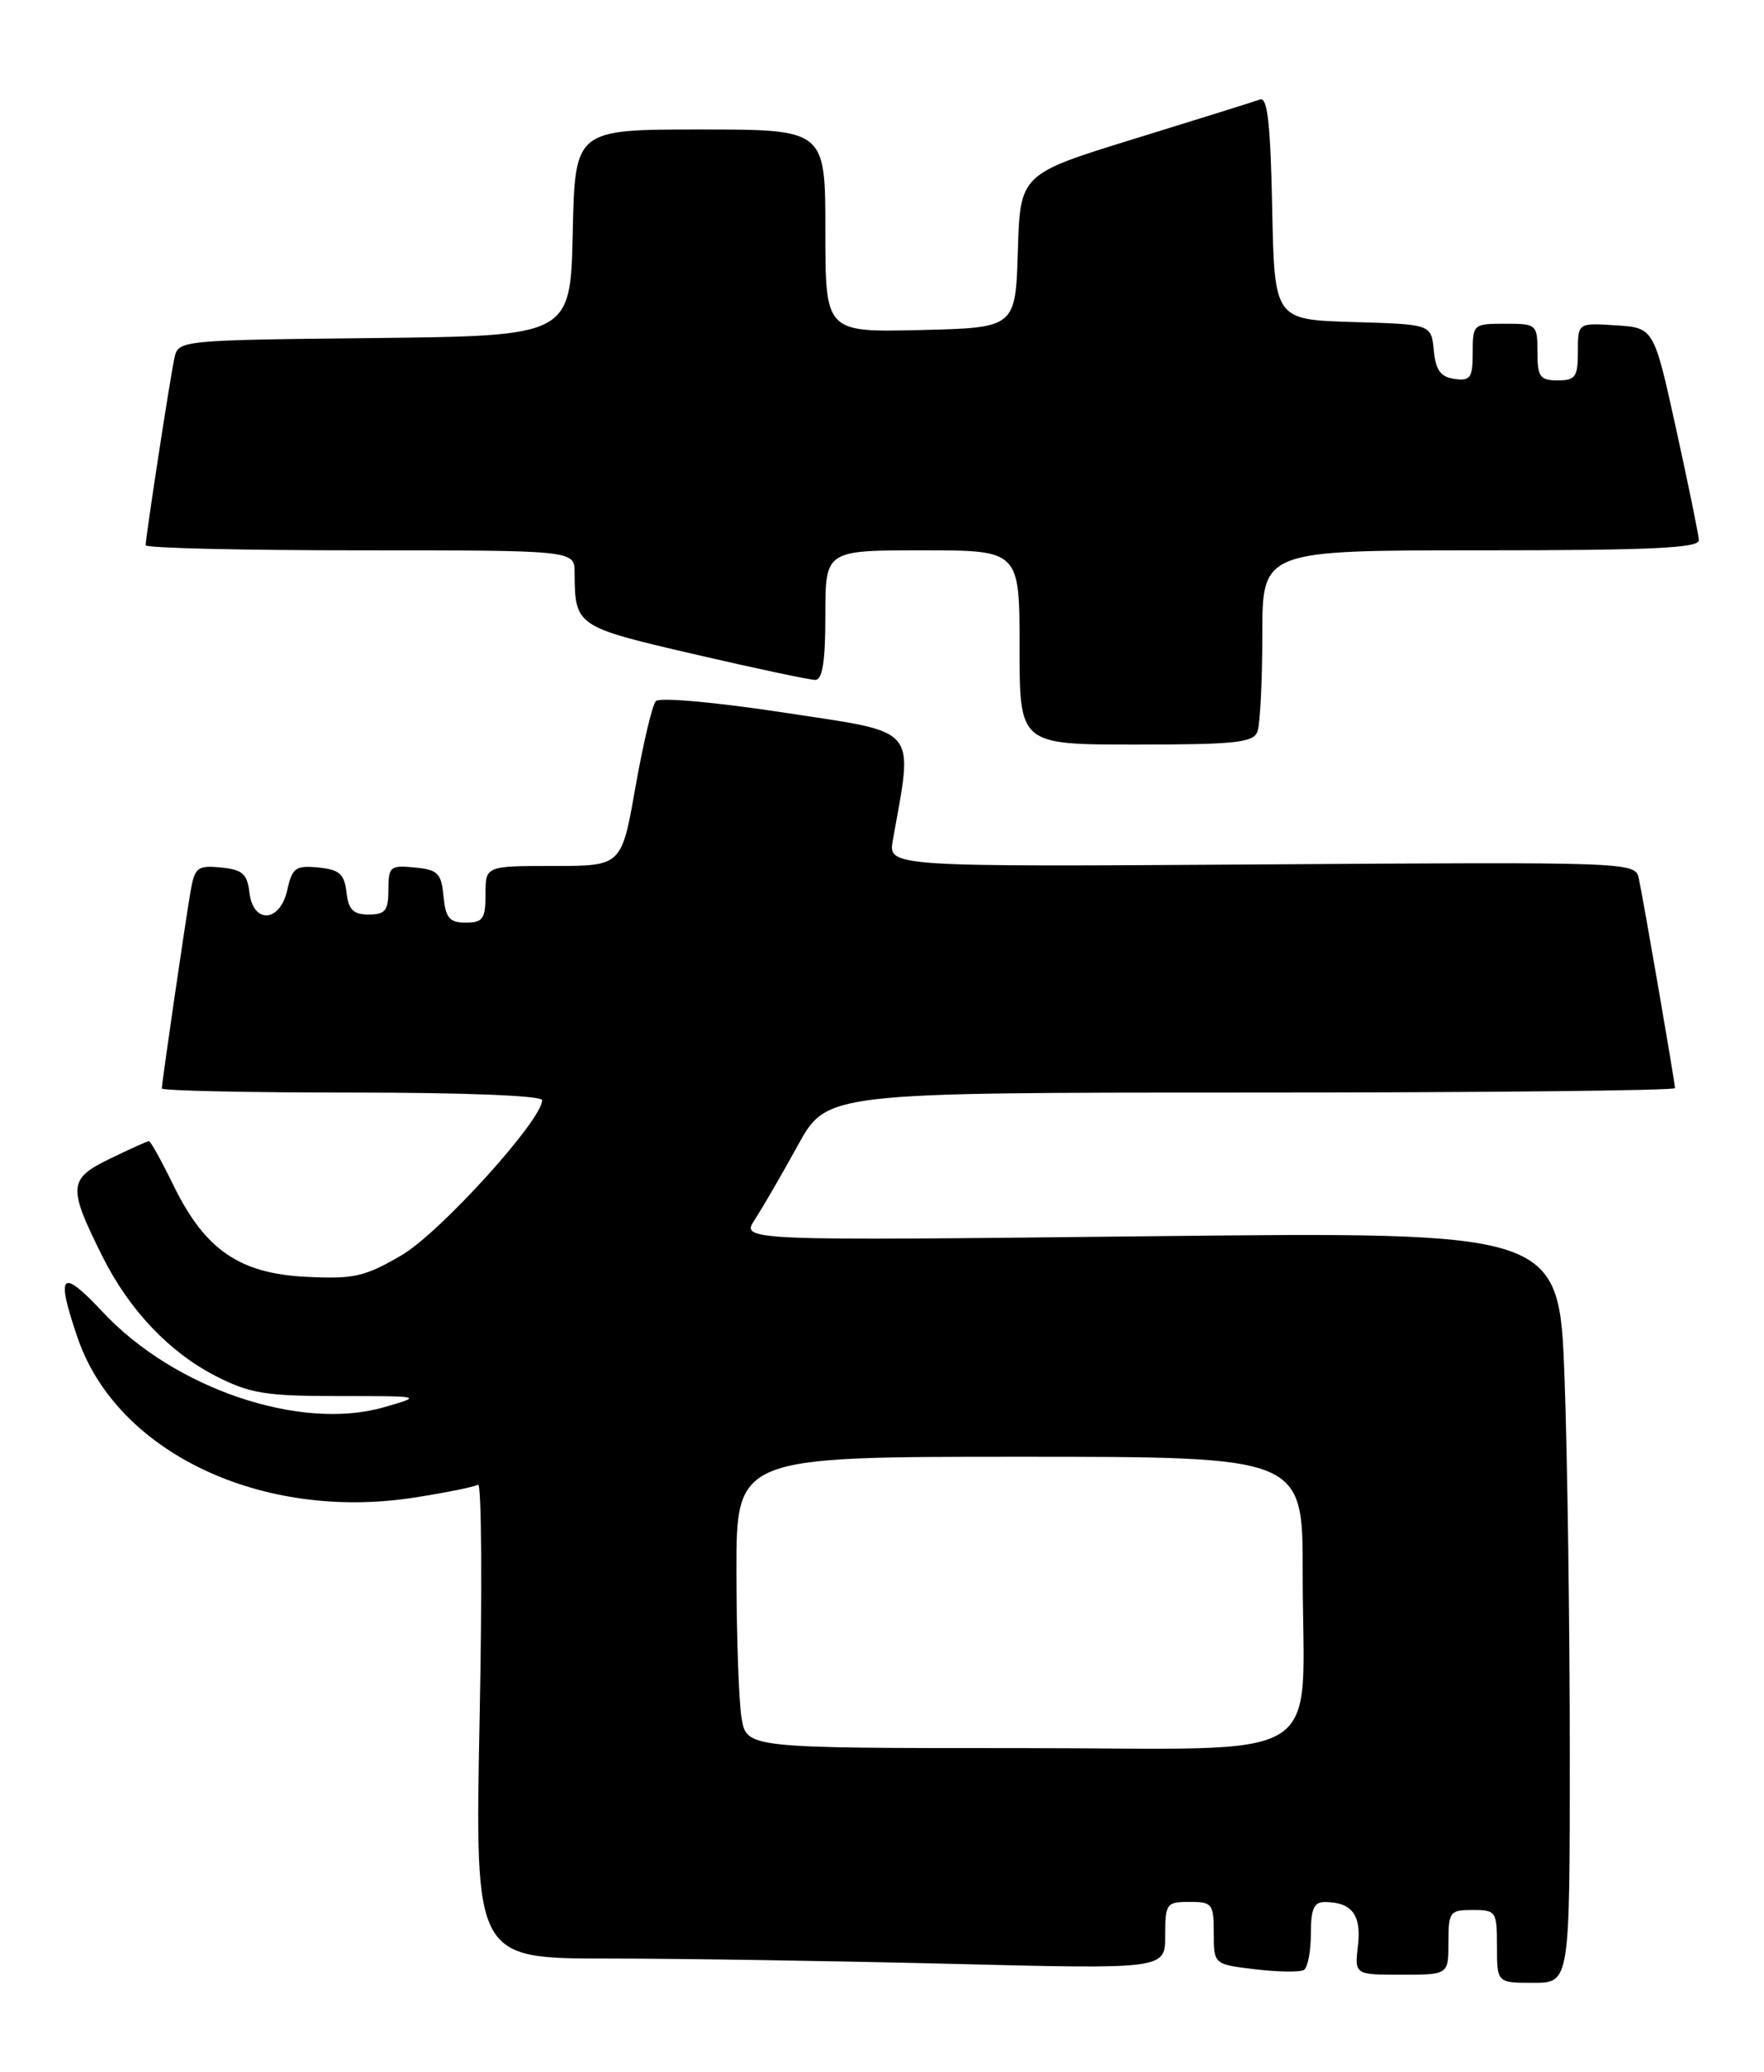 <?xml version="1.0" encoding="UTF-8" standalone="no"?>
<!DOCTYPE svg PUBLIC "-//W3C//DTD SVG 1.1//EN" "http://www.w3.org/Graphics/SVG/1.1/DTD/svg11.dtd" >
<svg xmlns="http://www.w3.org/2000/svg" xmlns:xlink="http://www.w3.org/1999/xlink" version="1.1" viewBox="0 0 218 256">
 <g >
 <path fill="currentColor"
d=" M 194.00 216.66 C 194.00 201.07 193.71 180.19 193.35 170.26 C 192.69 152.20 192.69 152.20 142.13 152.75 C 91.57 153.31 91.57 153.31 93.28 150.69 C 94.22 149.26 96.61 145.14 98.59 141.54 C 102.18 135.00 102.18 135.00 154.59 135.00 C 183.42 135.00 207.00 134.75 207.00 134.45 C 207.00 133.78 203.11 111.26 202.52 108.50 C 202.09 106.53 201.40 106.50 155.92 106.81 C 109.76 107.11 109.76 107.11 110.34 103.81 C 112.87 89.60 113.73 90.62 97.03 88.07 C 88.46 86.76 81.50 86.14 81.05 86.63 C 80.61 87.11 79.48 91.89 78.53 97.25 C 76.82 107.00 76.82 107.00 68.41 107.00 C 60.00 107.00 60.00 107.00 60.00 110.50 C 60.00 113.54 59.68 114.00 57.56 114.00 C 55.55 114.00 55.07 113.44 54.81 110.75 C 54.54 107.89 54.11 107.46 51.25 107.19 C 48.22 106.89 48.00 107.08 48.00 109.94 C 48.00 112.52 47.61 113.00 45.57 113.00 C 43.65 113.00 43.06 112.41 42.82 110.25 C 42.55 107.98 41.95 107.45 39.34 107.19 C 36.54 106.92 36.11 107.23 35.51 109.94 C 34.62 114.00 31.27 114.21 30.82 110.25 C 30.55 107.97 29.95 107.45 27.31 107.19 C 24.39 106.91 24.06 107.17 23.54 110.19 C 22.86 114.18 20.00 133.78 20.00 134.49 C 20.00 134.77 30.57 135.00 43.50 135.00 C 57.51 135.00 67.00 135.38 67.00 135.94 C 67.00 138.40 54.37 152.33 49.63 155.10 C 45.09 157.75 43.74 158.06 37.89 157.77 C 29.62 157.37 25.34 154.44 21.46 146.51 C 19.98 143.48 18.61 141.00 18.41 141.00 C 18.21 141.00 16.03 141.98 13.55 143.19 C 8.43 145.68 8.36 146.64 12.68 155.29 C 15.97 161.87 20.94 167.10 26.67 170.03 C 30.89 172.19 32.82 172.50 41.88 172.50 C 52.27 172.50 52.27 172.50 47.38 173.90 C 37.08 176.84 21.55 171.57 12.73 162.15 C 7.54 156.60 6.85 157.28 9.58 165.27 C 14.41 179.45 32.31 187.97 51.15 185.05 C 55.08 184.44 58.65 183.72 59.08 183.45 C 59.51 183.19 59.60 196.25 59.27 212.48 C 58.69 242.00 58.69 242.00 75.09 242.00 C 84.12 242.00 103.31 242.30 117.75 242.66 C 144.00 243.32 144.00 243.32 144.00 239.16 C 144.00 235.20 144.15 235.00 147.00 235.00 C 149.82 235.00 150.00 235.24 150.00 238.86 C 150.00 242.72 150.00 242.72 155.14 243.33 C 157.97 243.67 160.67 243.70 161.14 243.41 C 161.61 243.12 162.00 241.11 162.00 238.94 C 162.00 235.85 162.38 235.00 163.75 235.02 C 167.07 235.04 168.26 236.61 167.82 240.38 C 167.40 244.00 167.40 244.00 173.20 244.00 C 179.00 244.00 179.00 244.00 179.00 240.00 C 179.00 236.22 179.17 236.00 182.00 236.00 C 184.89 236.00 185.00 236.17 185.00 240.50 C 185.00 245.00 185.00 245.00 189.50 245.00 C 194.00 245.00 194.00 245.00 194.00 216.66 Z  M 155.39 90.42 C 155.73 89.55 156.00 84.15 156.00 78.42 C 156.00 68.00 156.00 68.00 183.00 68.00 C 203.96 68.00 209.99 67.72 209.95 66.75 C 209.92 66.06 208.65 59.88 207.14 53.00 C 204.39 40.50 204.39 40.50 199.69 40.20 C 195.00 39.89 195.00 39.89 195.00 43.45 C 195.00 46.57 194.70 47.00 192.50 47.00 C 190.31 47.00 190.00 46.57 190.00 43.50 C 190.00 40.08 189.90 40.00 186.00 40.00 C 182.08 40.00 182.00 40.07 182.00 43.57 C 182.00 46.70 181.72 47.10 179.75 46.82 C 178.03 46.58 177.43 45.74 177.19 43.29 C 176.88 40.07 176.88 40.07 167.19 39.79 C 157.50 39.50 157.50 39.50 157.22 25.68 C 157.01 15.31 156.64 11.96 155.72 12.29 C 155.05 12.54 148.10 14.71 140.29 17.12 C 126.08 21.50 126.08 21.50 125.79 31.00 C 125.50 40.50 125.50 40.50 113.75 40.78 C 102.00 41.06 102.00 41.06 102.00 28.53 C 102.00 16.00 102.00 16.00 86.53 16.00 C 71.06 16.00 71.06 16.00 70.78 28.75 C 70.50 41.50 70.50 41.50 46.26 41.77 C 22.10 42.03 22.03 42.04 21.55 44.27 C 21.01 46.74 18.00 66.37 18.00 67.37 C 18.00 67.72 29.92 68.00 44.50 68.00 C 71.00 68.00 71.00 68.00 71.01 70.75 C 71.05 77.37 71.15 77.44 85.82 80.84 C 93.35 82.59 100.06 84.01 100.75 84.01 C 101.65 84.00 102.00 81.73 102.00 76.00 C 102.00 68.00 102.00 68.00 114.00 68.00 C 126.00 68.00 126.00 68.00 126.00 80.00 C 126.00 92.00 126.00 92.00 140.39 92.00 C 152.60 92.00 154.88 91.76 155.39 90.42 Z  M 91.64 212.25 C 91.30 210.19 91.02 202.09 91.01 194.25 C 91.00 180.00 91.00 180.00 126.00 180.00 C 161.00 180.00 161.00 180.00 160.99 194.25 C 160.97 218.55 165.07 216.00 126.00 216.00 C 92.26 216.00 92.26 216.00 91.64 212.25 Z "/>
</g>
</svg>